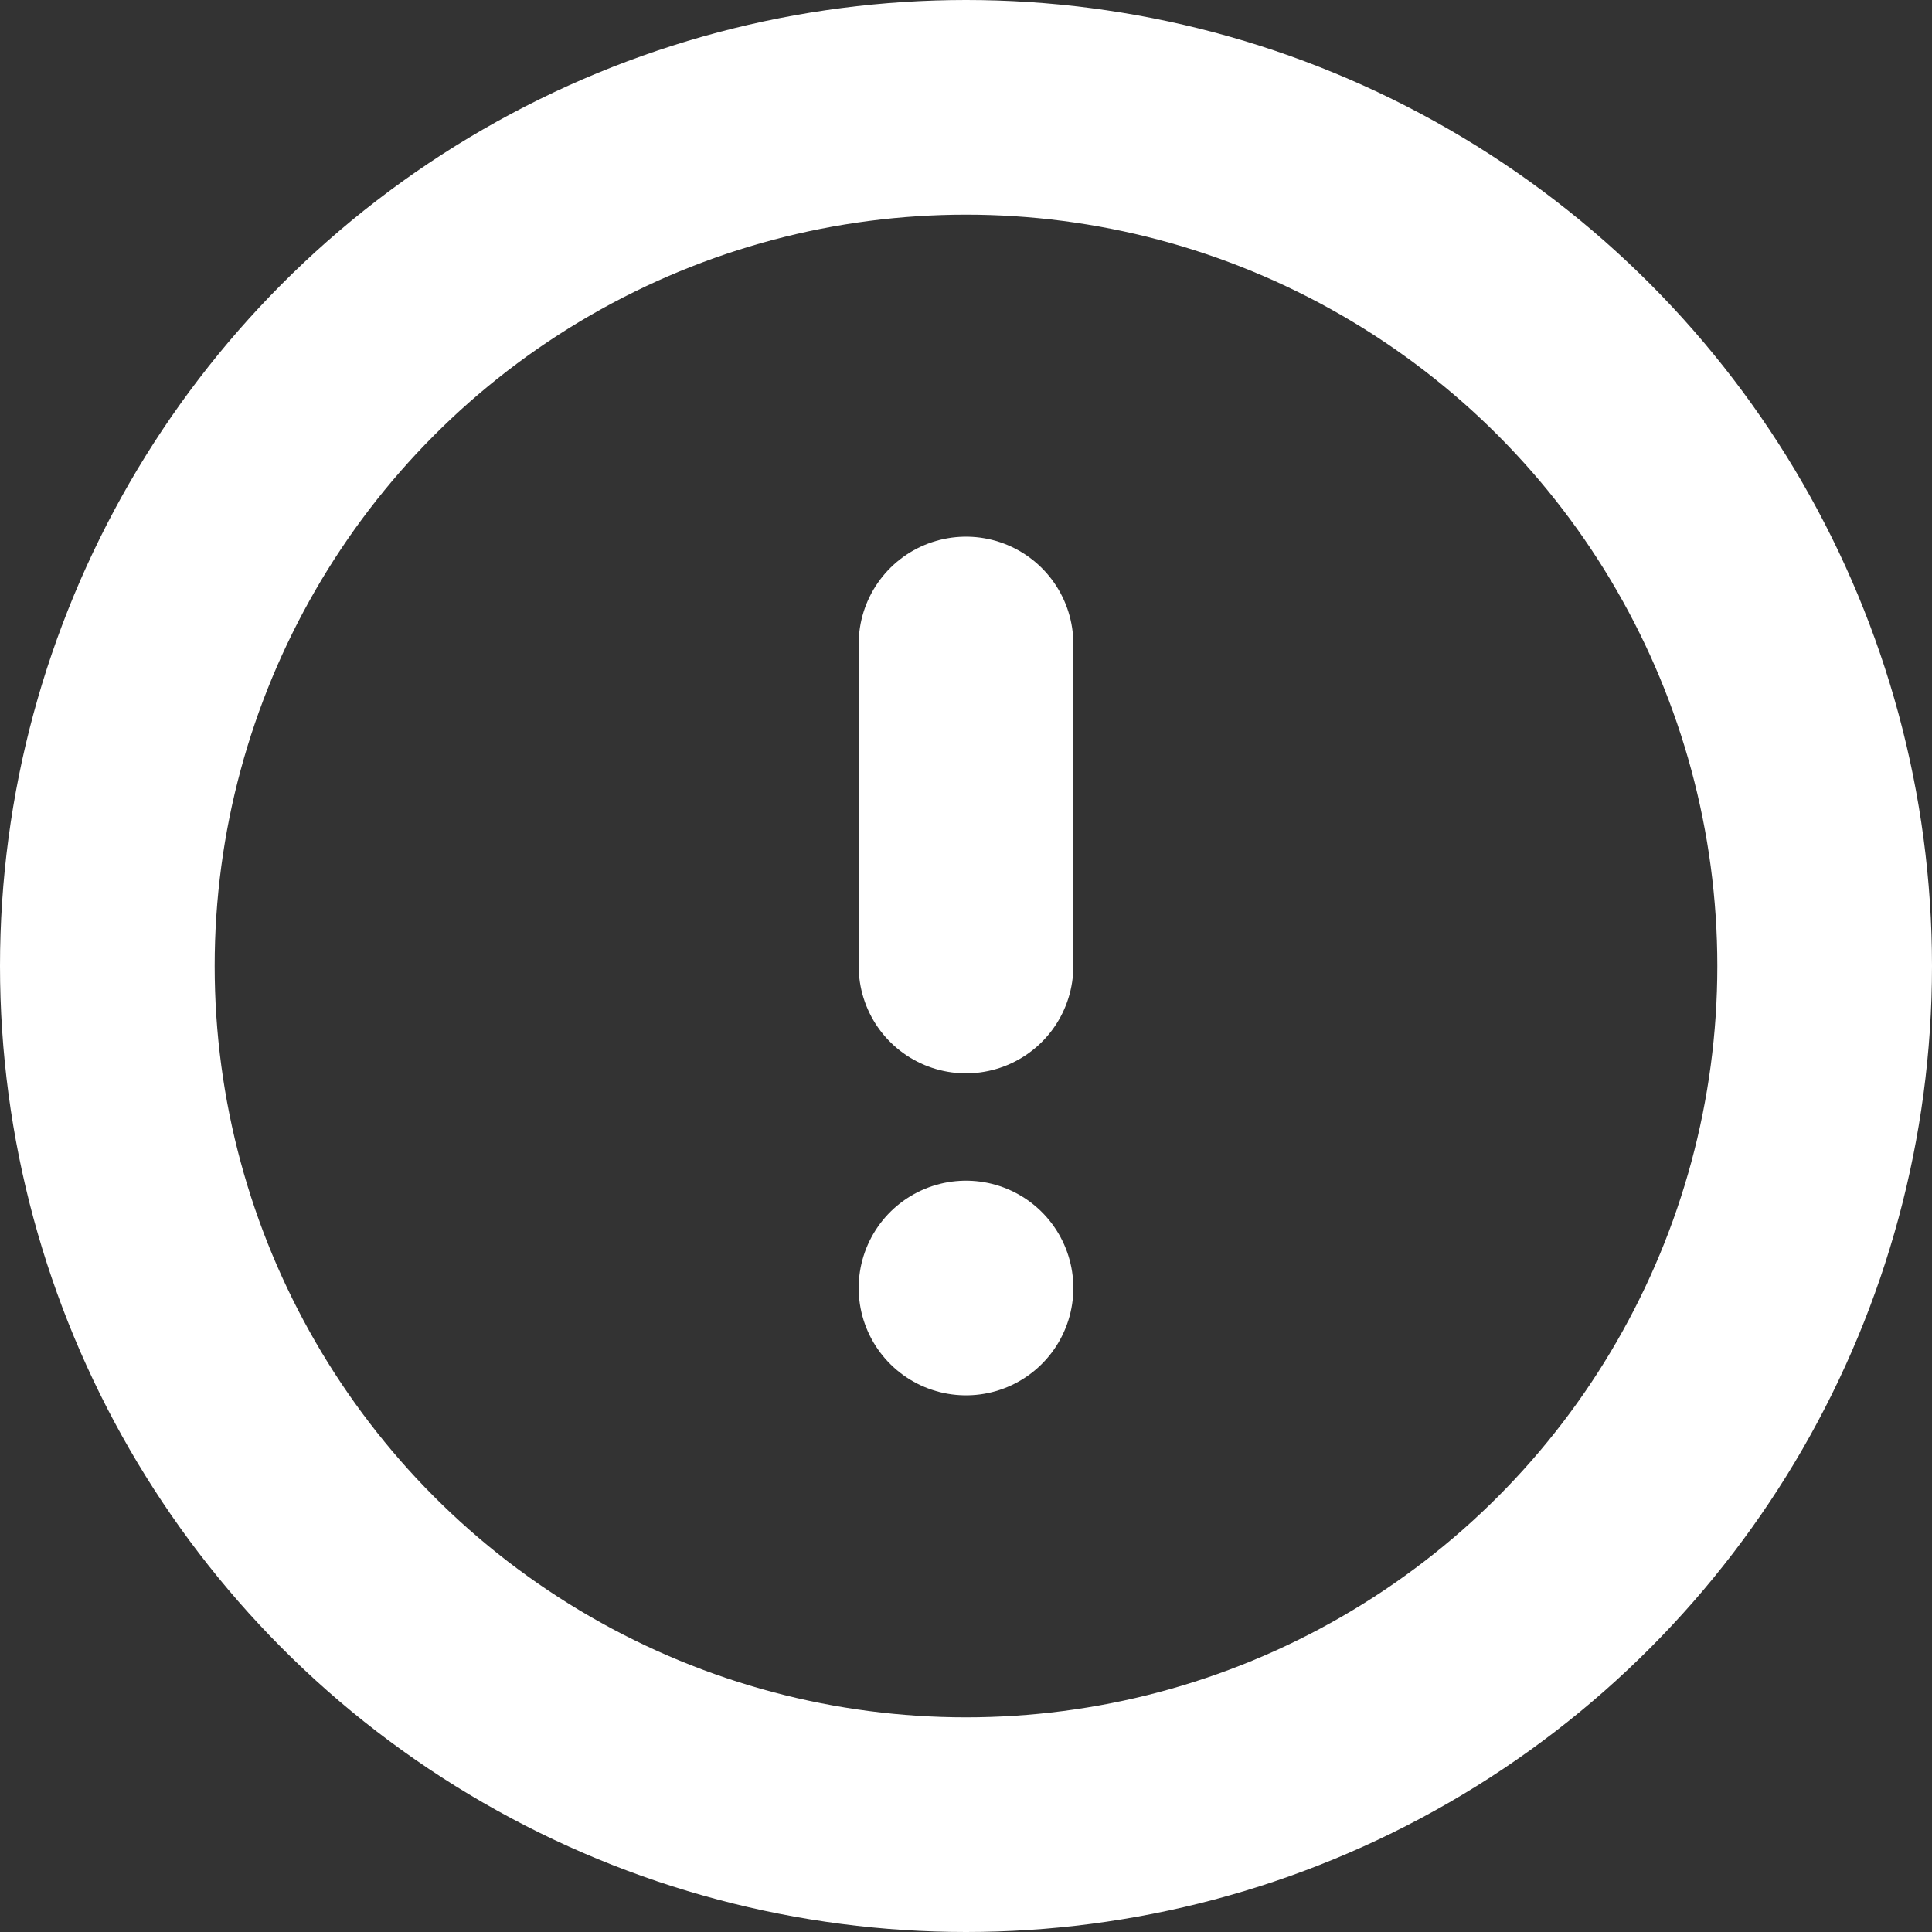 <svg xmlns="http://www.w3.org/2000/svg" width="18" height="18" viewBox="0 0 18 18">
  <rect x="0" y="0" width="18" height="18" fill="#333333" stroke="none"/>
  <defs>
    <style>
      .cls-1 {
        fill: none;
        stroke: #fff;
        stroke-linecap: round;
        stroke-linejoin: round;
        stroke-width: 2px;
      }
    </style>
  </defs>
  <g id="alert-circle" transform="translate(-0.843 -1)">
    <circle id="Ellipse_84" data-name="Ellipse 84" class="cls-1" cx="8" cy="8" r="8" transform="translate(1.843 2)"/>
    <line id="Line_44" data-name="Line 44" class="cls-1" y2="3" transform="translate(9.843 7)"/>
    <line id="Line_45" data-name="Line 45" class="cls-1" transform="translate(9.843 13)"/>
  </g>
</svg>
